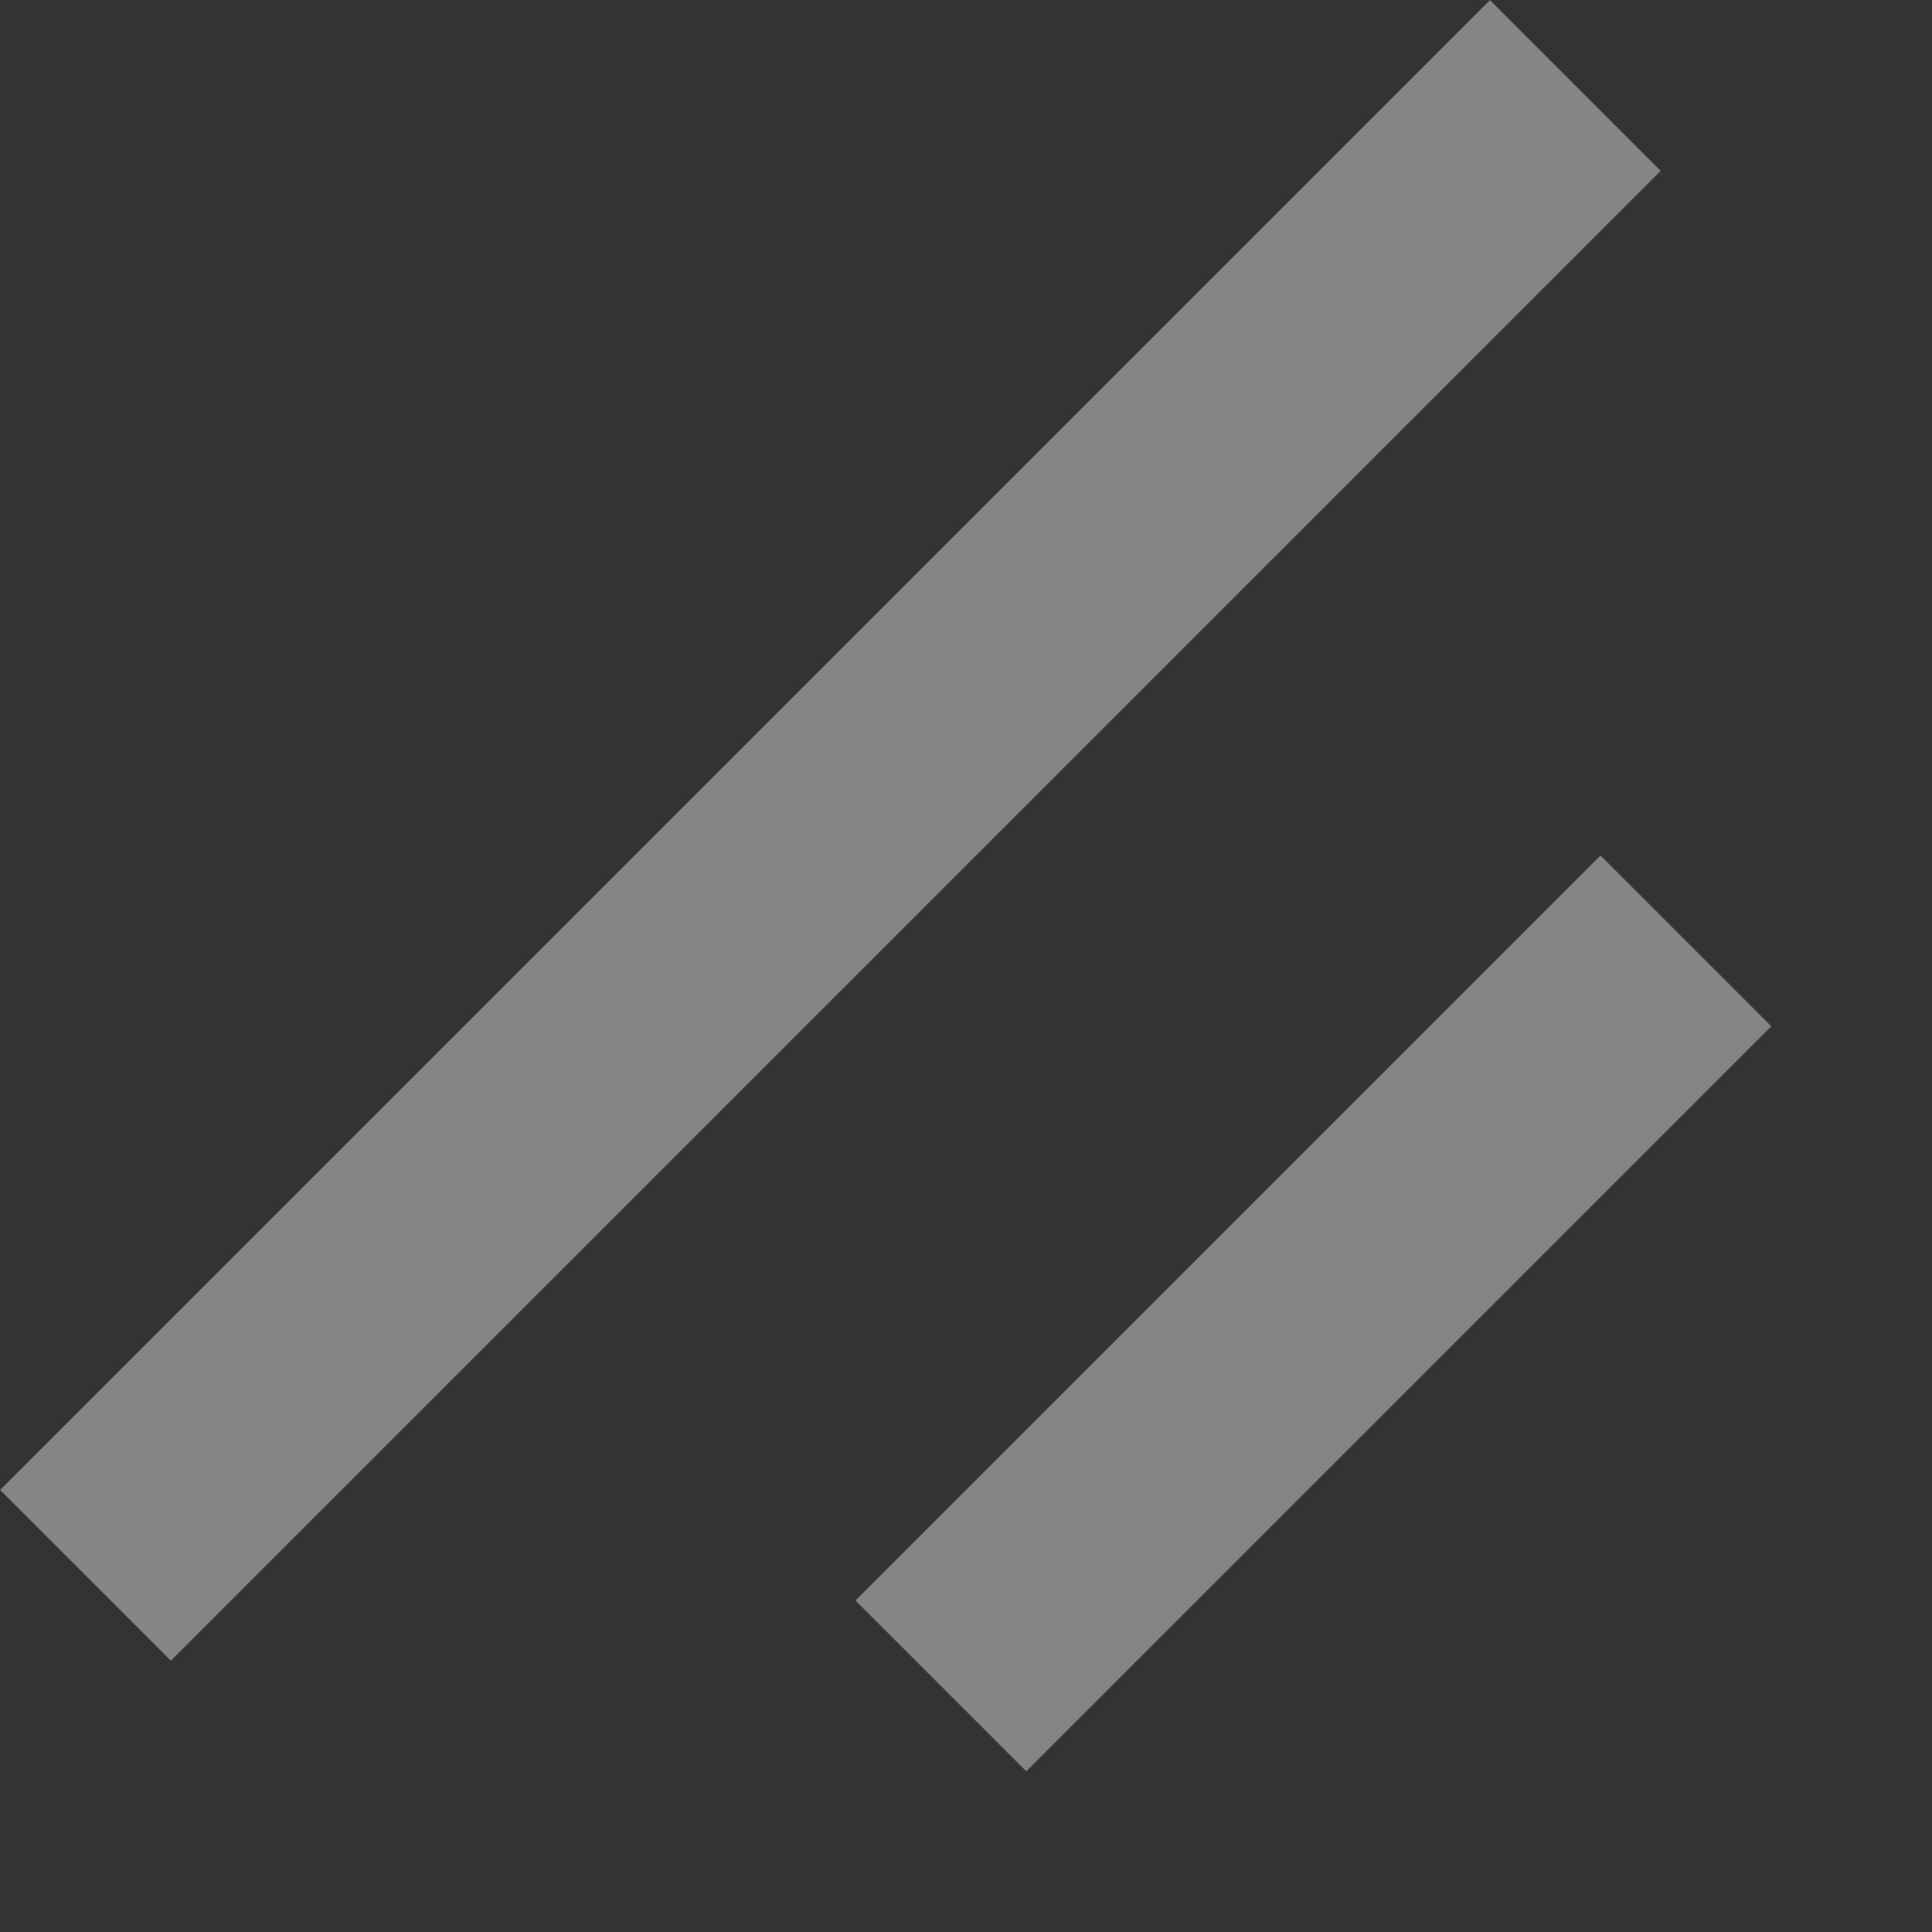 <svg width="8" height="8" viewBox="0 0 8 8" fill="none" xmlns="http://www.w3.org/2000/svg">
<rect x="0" y="0" width="8" height="8" fill="#333333" stroke="none"/>
<path id="Drag" d="M6.523 0.354L0.354 6.523M6.981 3.896L3.896 6.981" stroke="white" stroke-opacity="0.4"/>
</svg>
